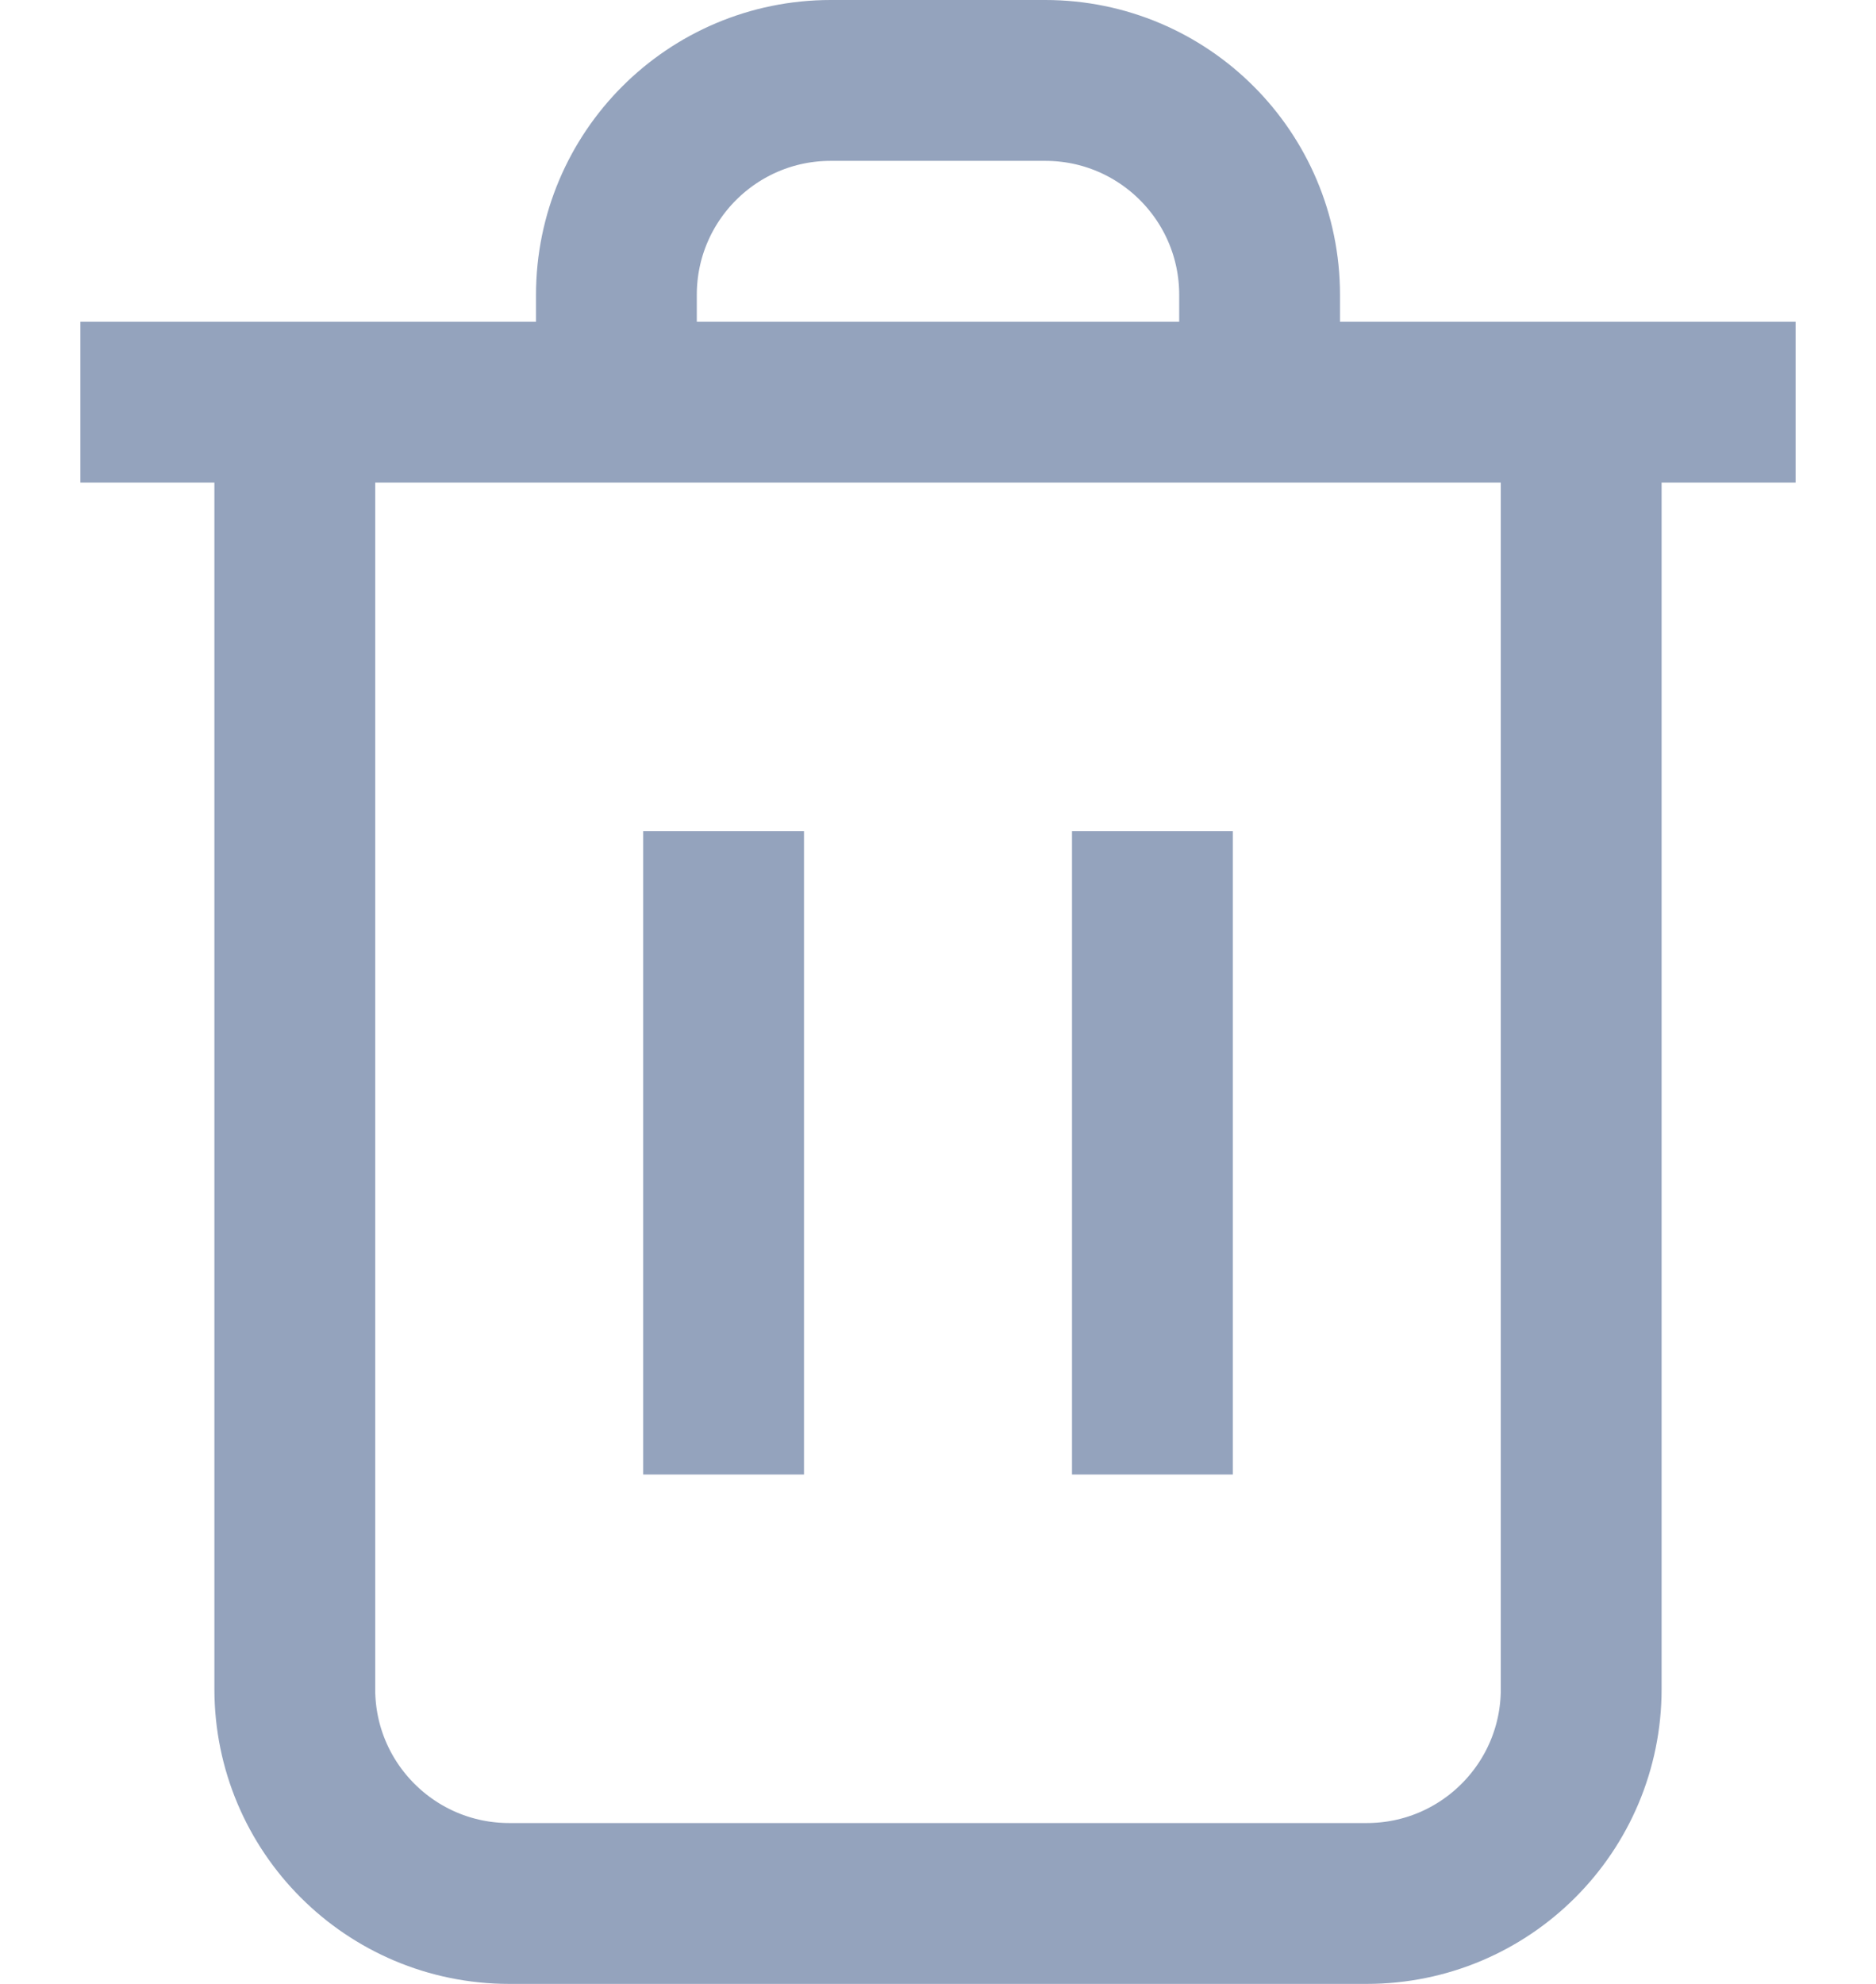 <svg width="17.5" height="18.5" viewBox="0 0 17.5 18.5" fill="none" xmlns="http://www.w3.org/2000/svg" xmlns:xlink="http://www.w3.org/1999/xlink">
	<desc>
			Created with Pixso.
	</desc>
	<defs/>
	<path id="shape" d="M14.75 3.75L14.75 15.75C14.75 16.855 13.855 17.75 12.75 17.75L4.75 17.75C3.645 17.75 2.75 16.855 2.75 15.75L2.75 3.75M11.75 3.75L11.75 2.75C11.75 1.645 10.855 0.75 9.75 0.75L7.75 0.75C6.645 0.75 5.75 1.645 5.75 2.75L5.75 3.75M0.75 3.75L16.75 3.75M6.75 7.75L6.75 13.75M10.75 7.75L10.75 13.75" stroke="#94A3BD" stroke-opacity="1" stroke-width="1.5" stroke-linejoin="round"/>
</svg>
